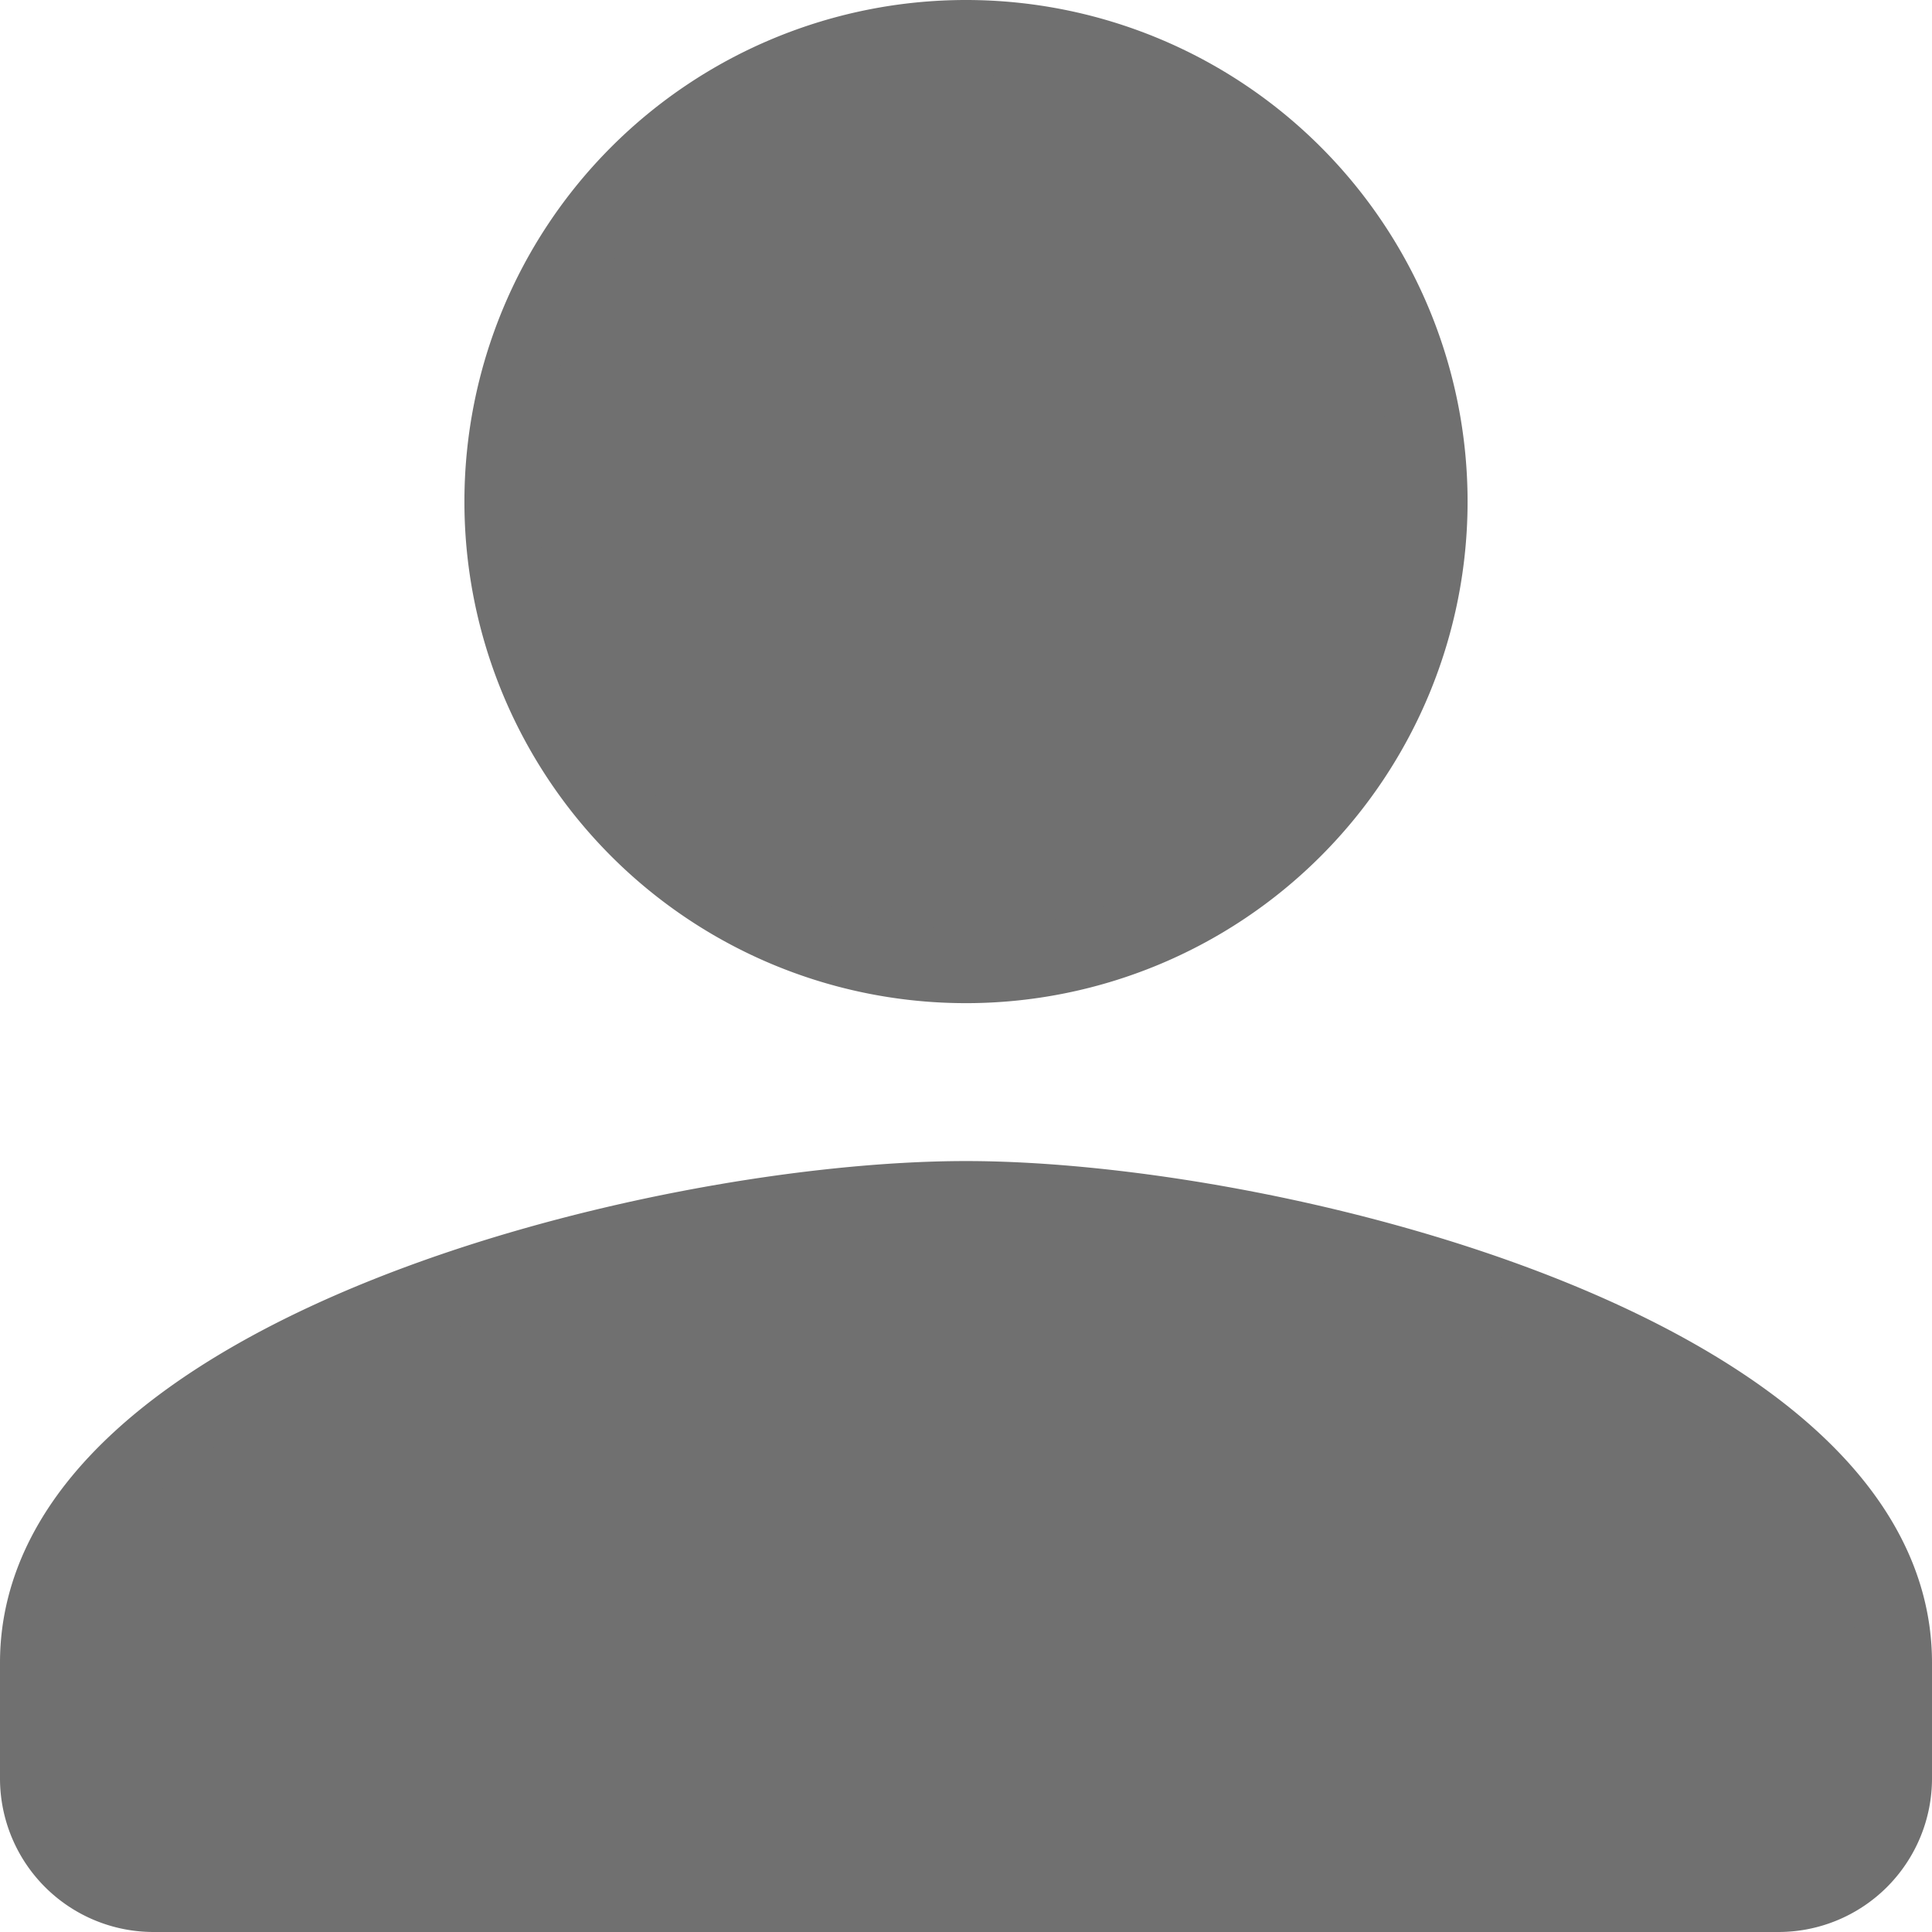 <svg xmlns="http://www.w3.org/2000/svg" width="26" height="26" viewBox="0 0 26 26">
  <g id="person-24px_2_" data-name="person-24px (2)" transform="translate(0.5 0.5)">
    <path id="Path_447" data-name="Path 447" d="M16.5,16.5a6.25,6.25,0,1,0-6.25-6.25A6.248,6.248,0,0,0,16.5,16.5Zm0,3.125c-4.172,0-12.5,2.094-12.5,6.25v1.563A1.567,1.567,0,0,0,5.563,29H27.437A1.567,1.567,0,0,0,29,27.437V25.875C29,21.719,20.672,19.625,16.5,19.625Z" transform="translate(-4 -4)" fill="#707070" stroke="#707070" stroke-width="1"/>
  </g>
</svg>
